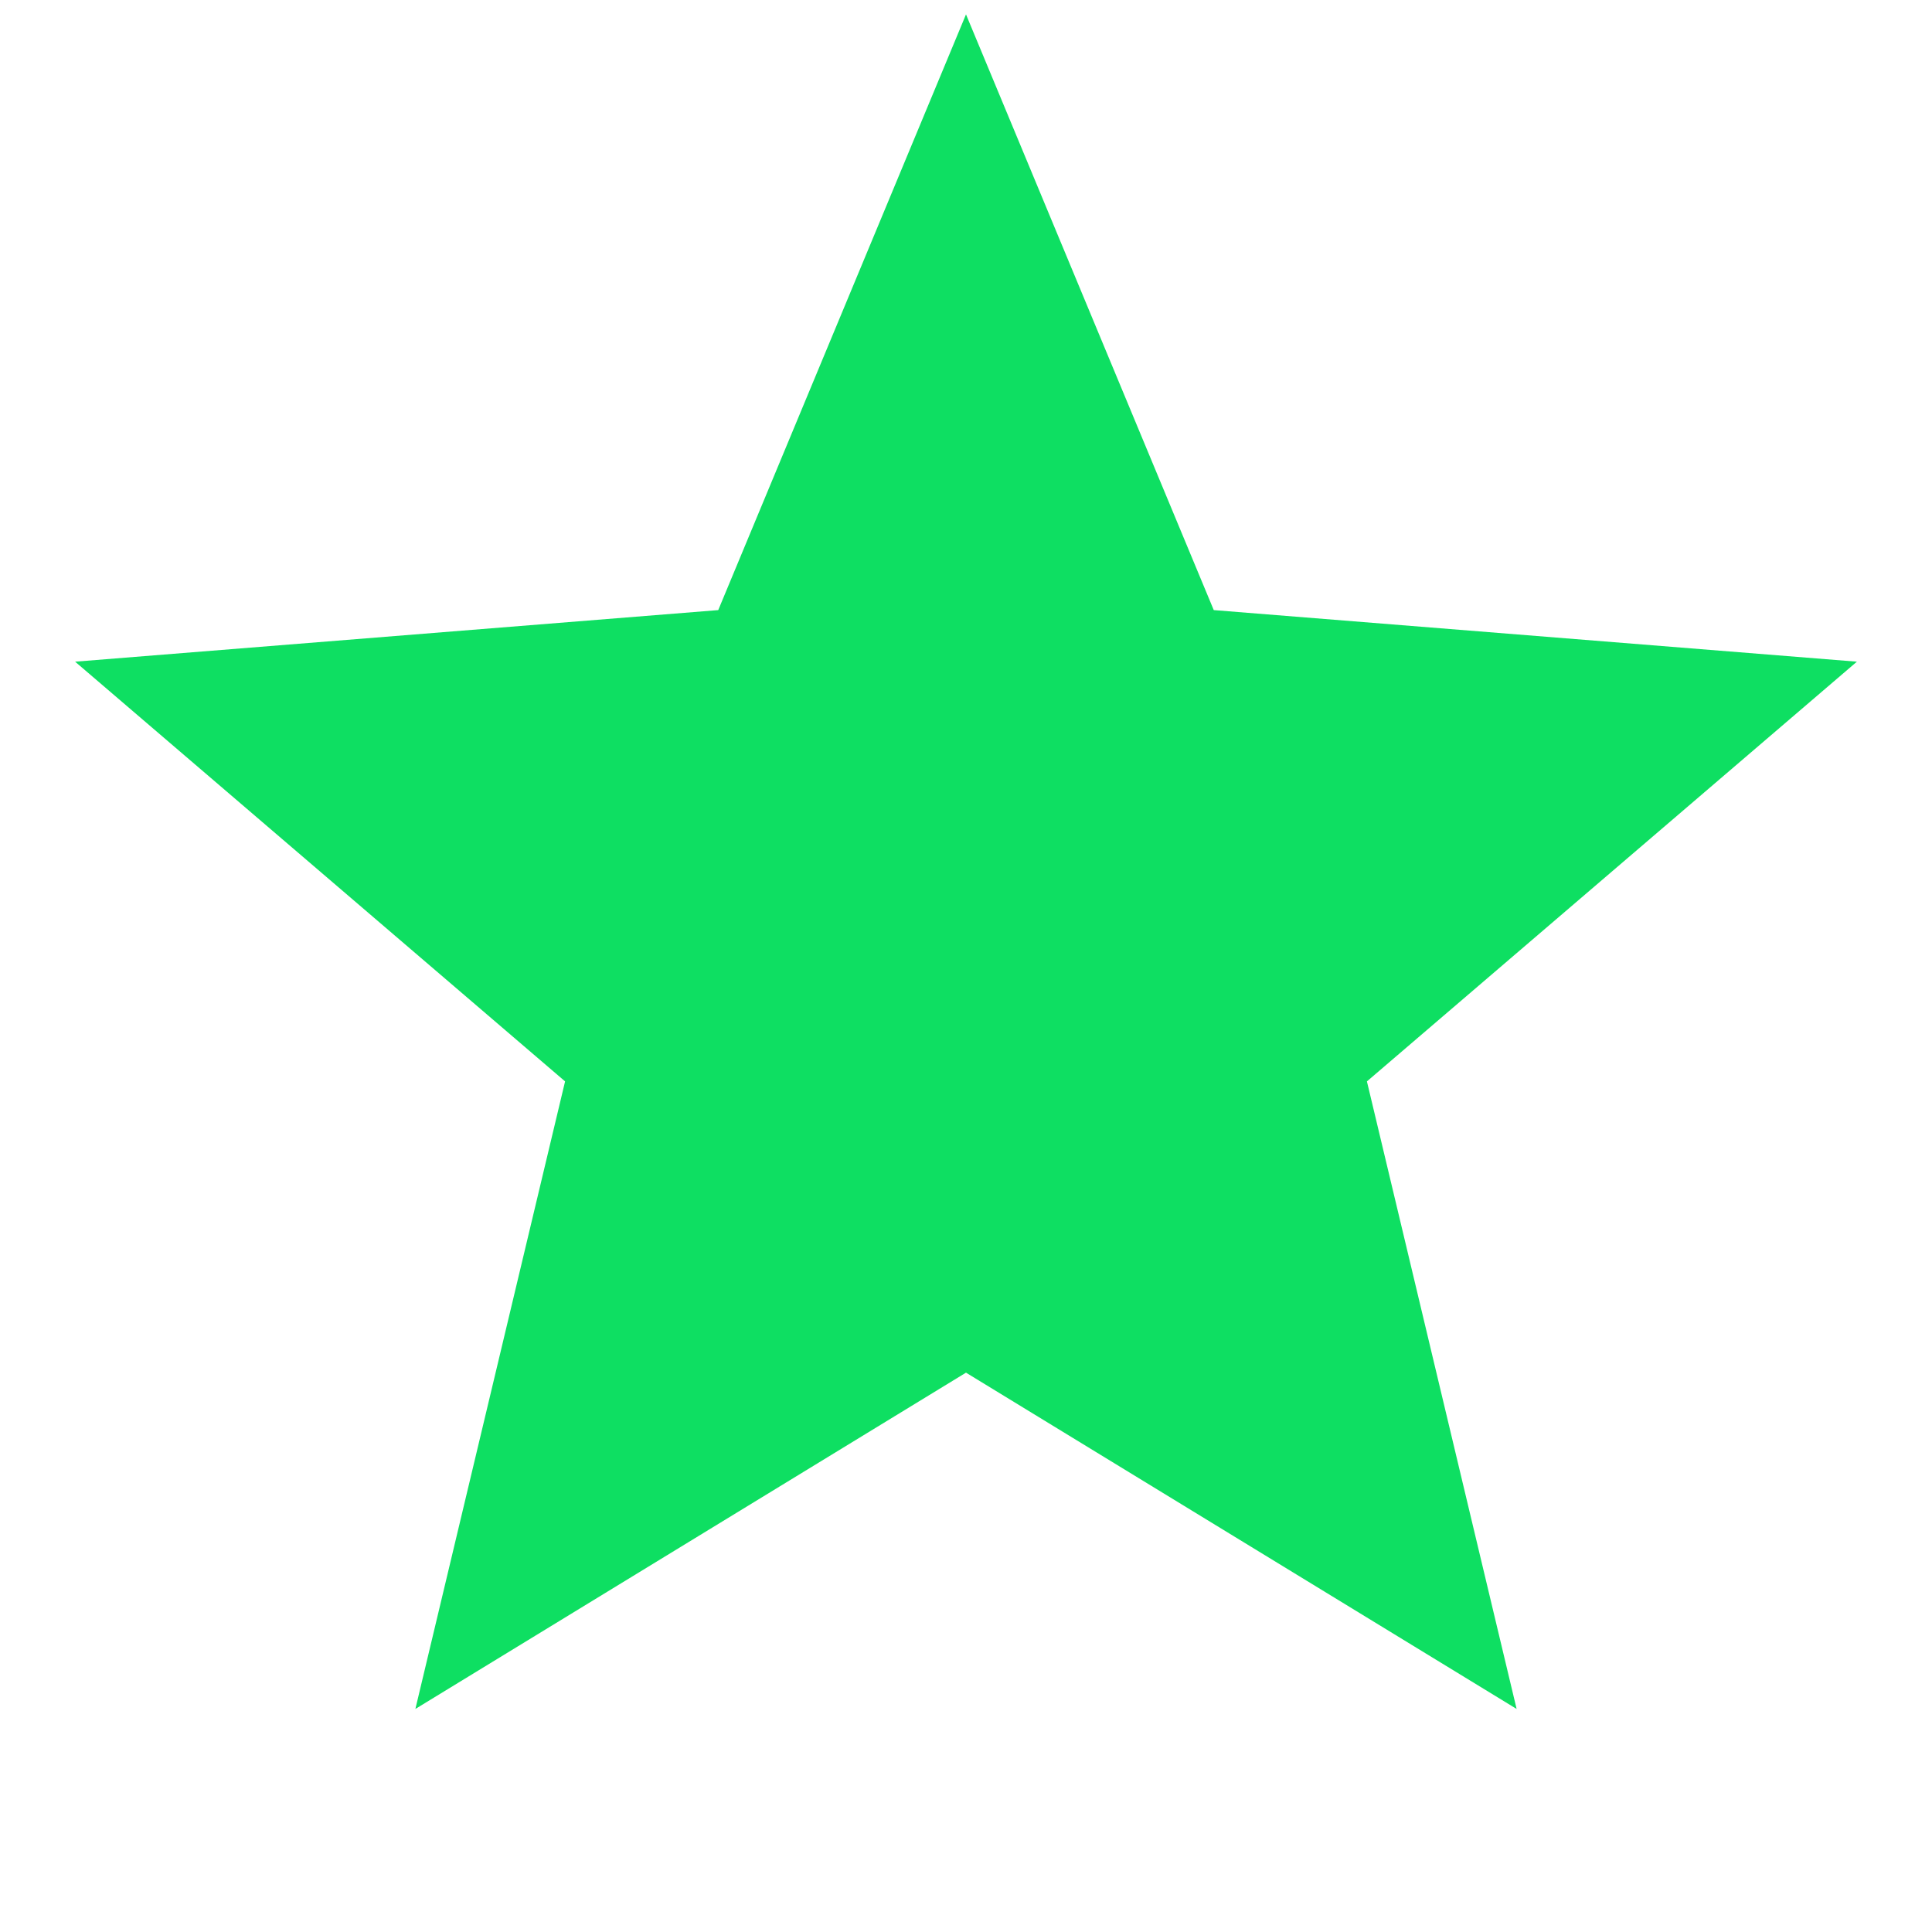 <svg width="33" height="33" viewBox="0 0 33 33" fill="none" xmlns="http://www.w3.org/2000/svg">
<g clip-path="url(#clip0_20_6)">
<path d="M16.5 0.246L20.732 10.421L31.717 11.302L23.348 18.471L25.905 29.19L16.5 23.446L7.095 29.19L9.652 18.471L1.283 11.302L12.268 10.421L16.5 0.246Z" fill="#0EDF62"/>
</g>
<defs>
<clipPath id="clip0_20_6">
<rect width="32" height="32" fill="white" transform="translate(0.5 0.246)"/>
</clipPath>
</defs>
</svg>
